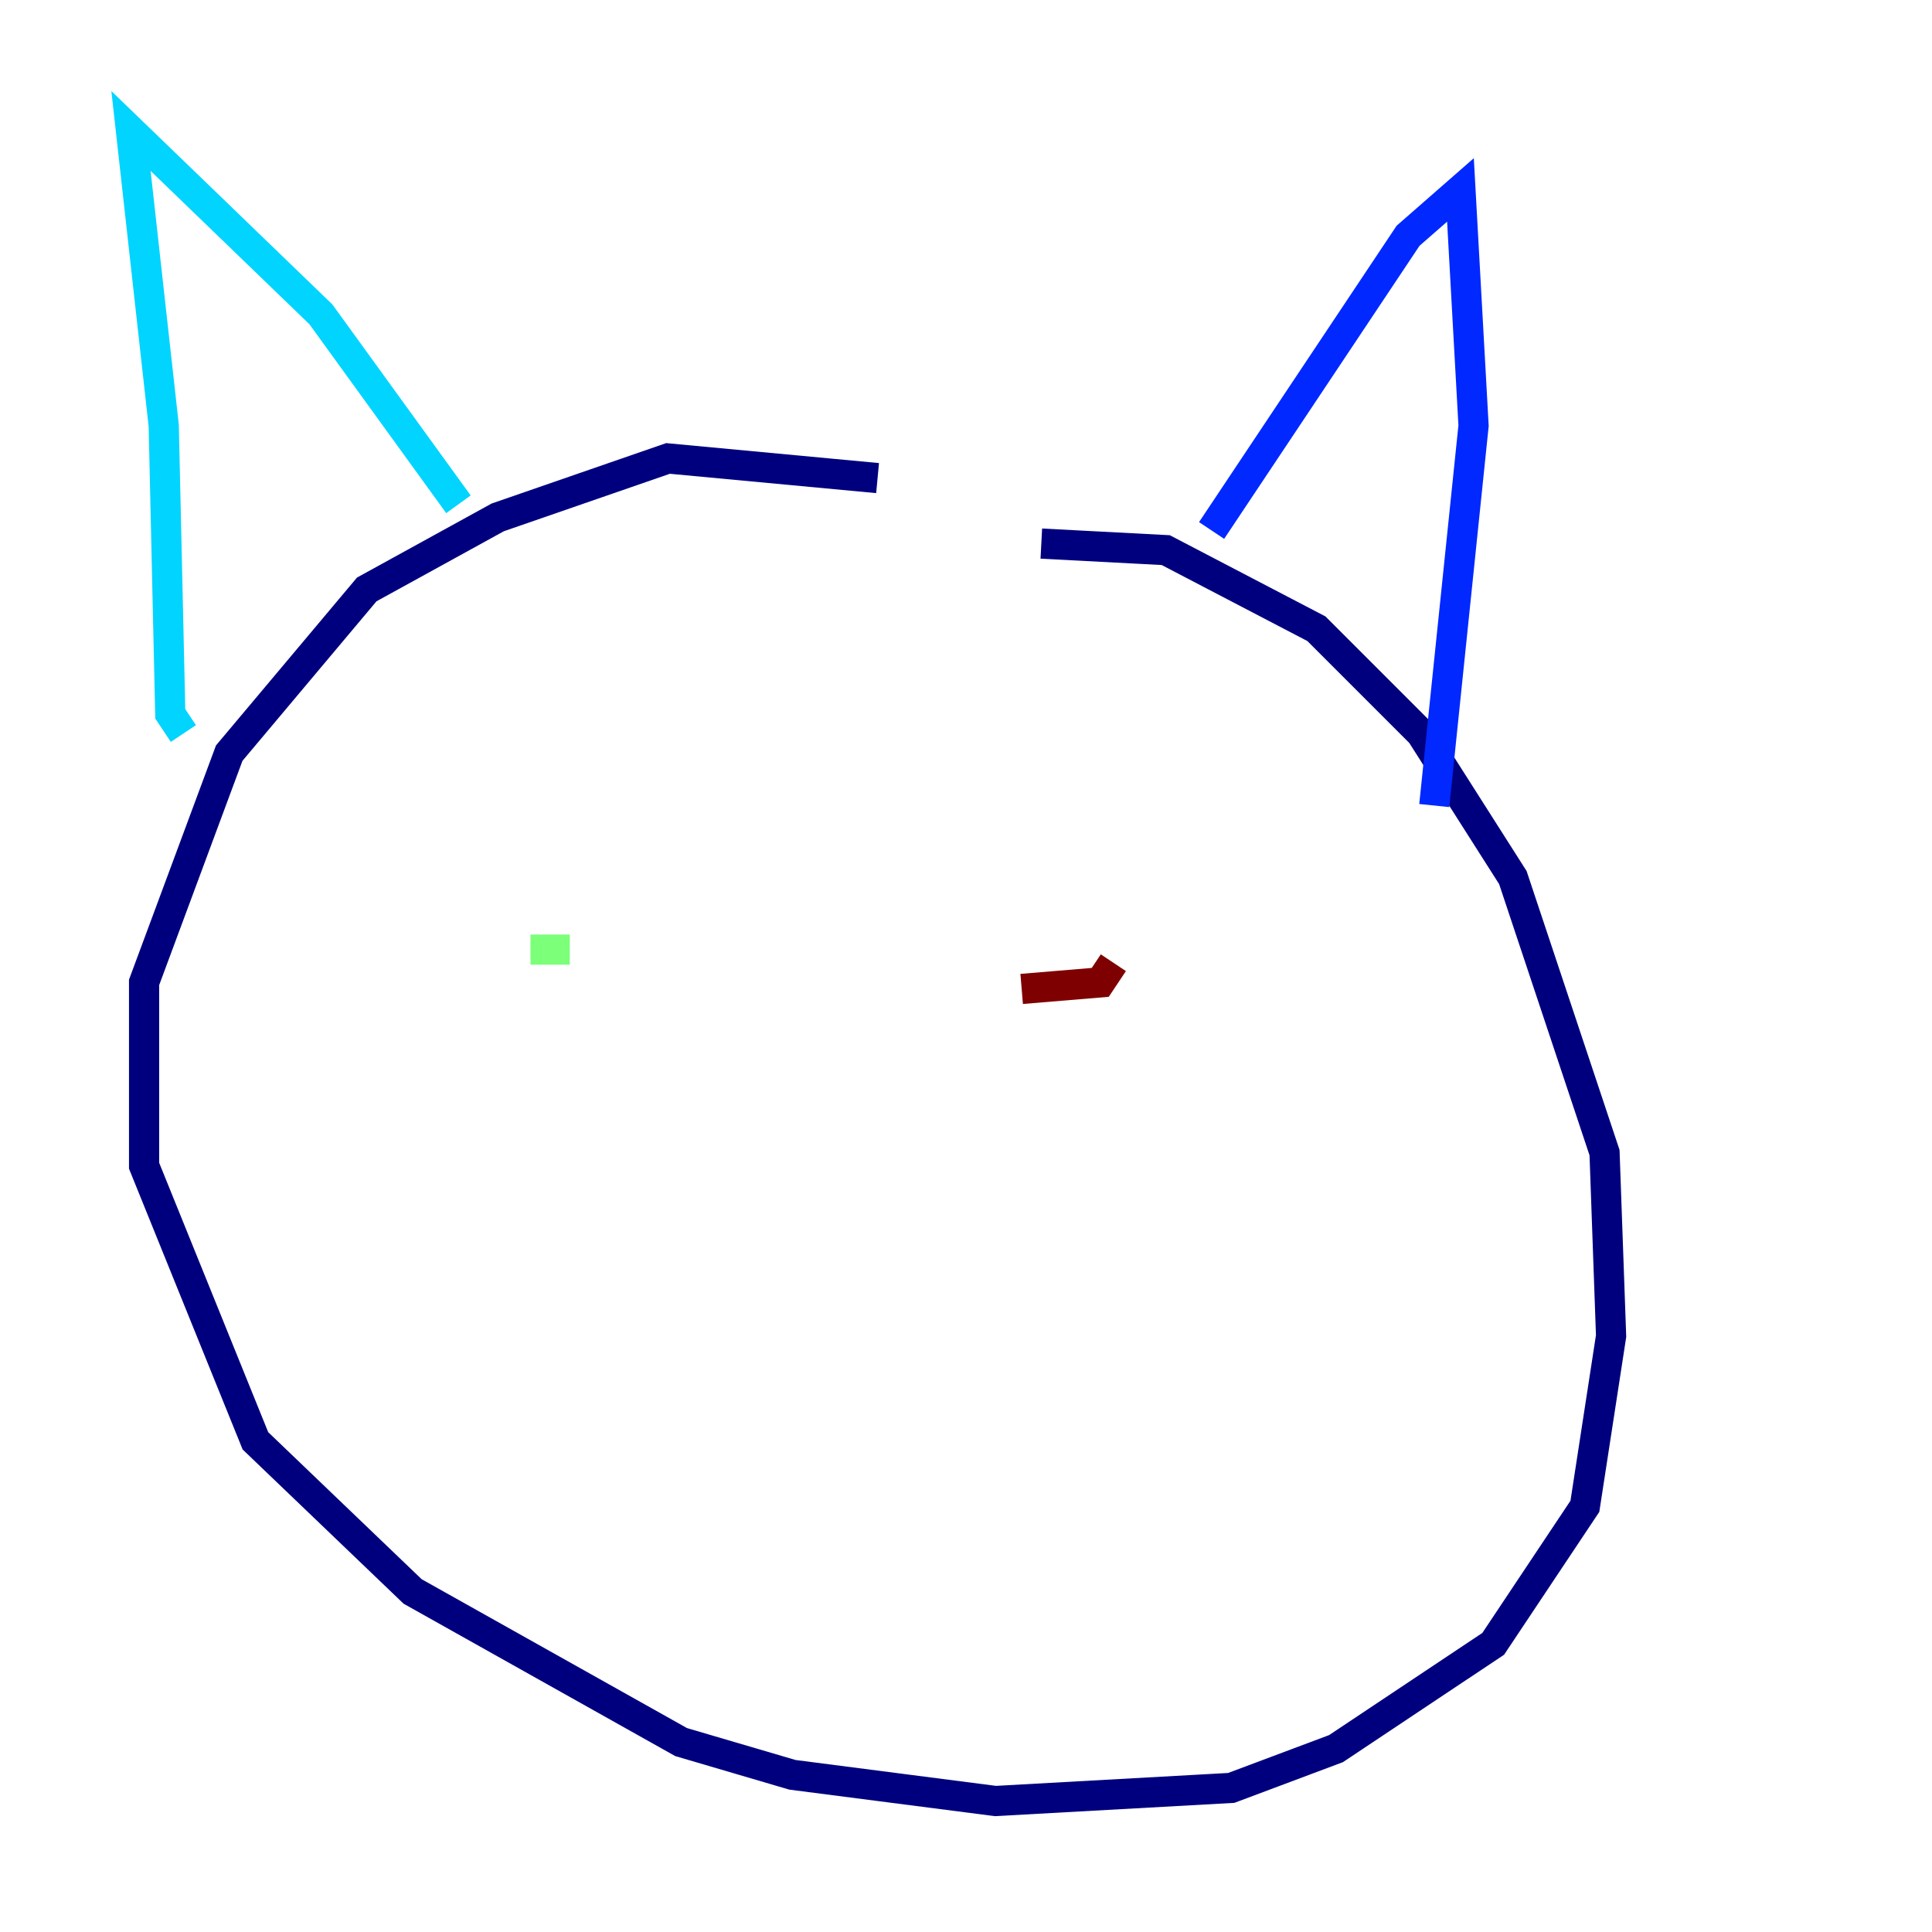 <?xml version="1.0" encoding="utf-8" ?>
<svg baseProfile="tiny" height="128" version="1.2" viewBox="0,0,128,128" width="128" xmlns="http://www.w3.org/2000/svg" xmlns:ev="http://www.w3.org/2001/xml-events" xmlns:xlink="http://www.w3.org/1999/xlink"><defs /><polyline fill="none" points="58.142,31.675 44.258,30.373 32.976,34.278 24.298,39.051 15.186,49.898 9.546,65.085 9.546,77.234 16.922,95.458 27.336,105.437 45.125,115.417 52.502,117.586 65.953,119.322 81.573,118.454 88.515,115.851 98.929,108.909 105.003,99.797 106.739,88.515 106.305,76.366 100.231,58.142 94.156,48.597 87.214,41.654 77.234,36.447 68.99,36.014" stroke="#00007f" stroke-width="2" /><polyline fill="none" points="80.271,35.146 93.288,15.62 96.759,12.583 97.627,28.203 95.024,53.37" stroke="#0028ff" stroke-width="2" /><polyline fill="none" points="30.373,33.41 21.261,20.827 8.678,8.678 10.848,28.203 11.281,47.295 12.149,48.597" stroke="#00d4ff" stroke-width="2" /><polyline fill="none" points="37.749,62.915 35.146,62.915" stroke="#7cff79" stroke-width="2" /><polyline fill="none" points="77.668,60.312 77.668,60.312" stroke="#ffe500" stroke-width="2" /><polyline fill="none" points="72.461,65.519 72.461,65.519" stroke="#ff4600" stroke-width="2" /><polyline fill="none" points="67.688,65.519 72.895,65.085 73.763,63.783" stroke="#7f0000" stroke-width="2" /></svg>